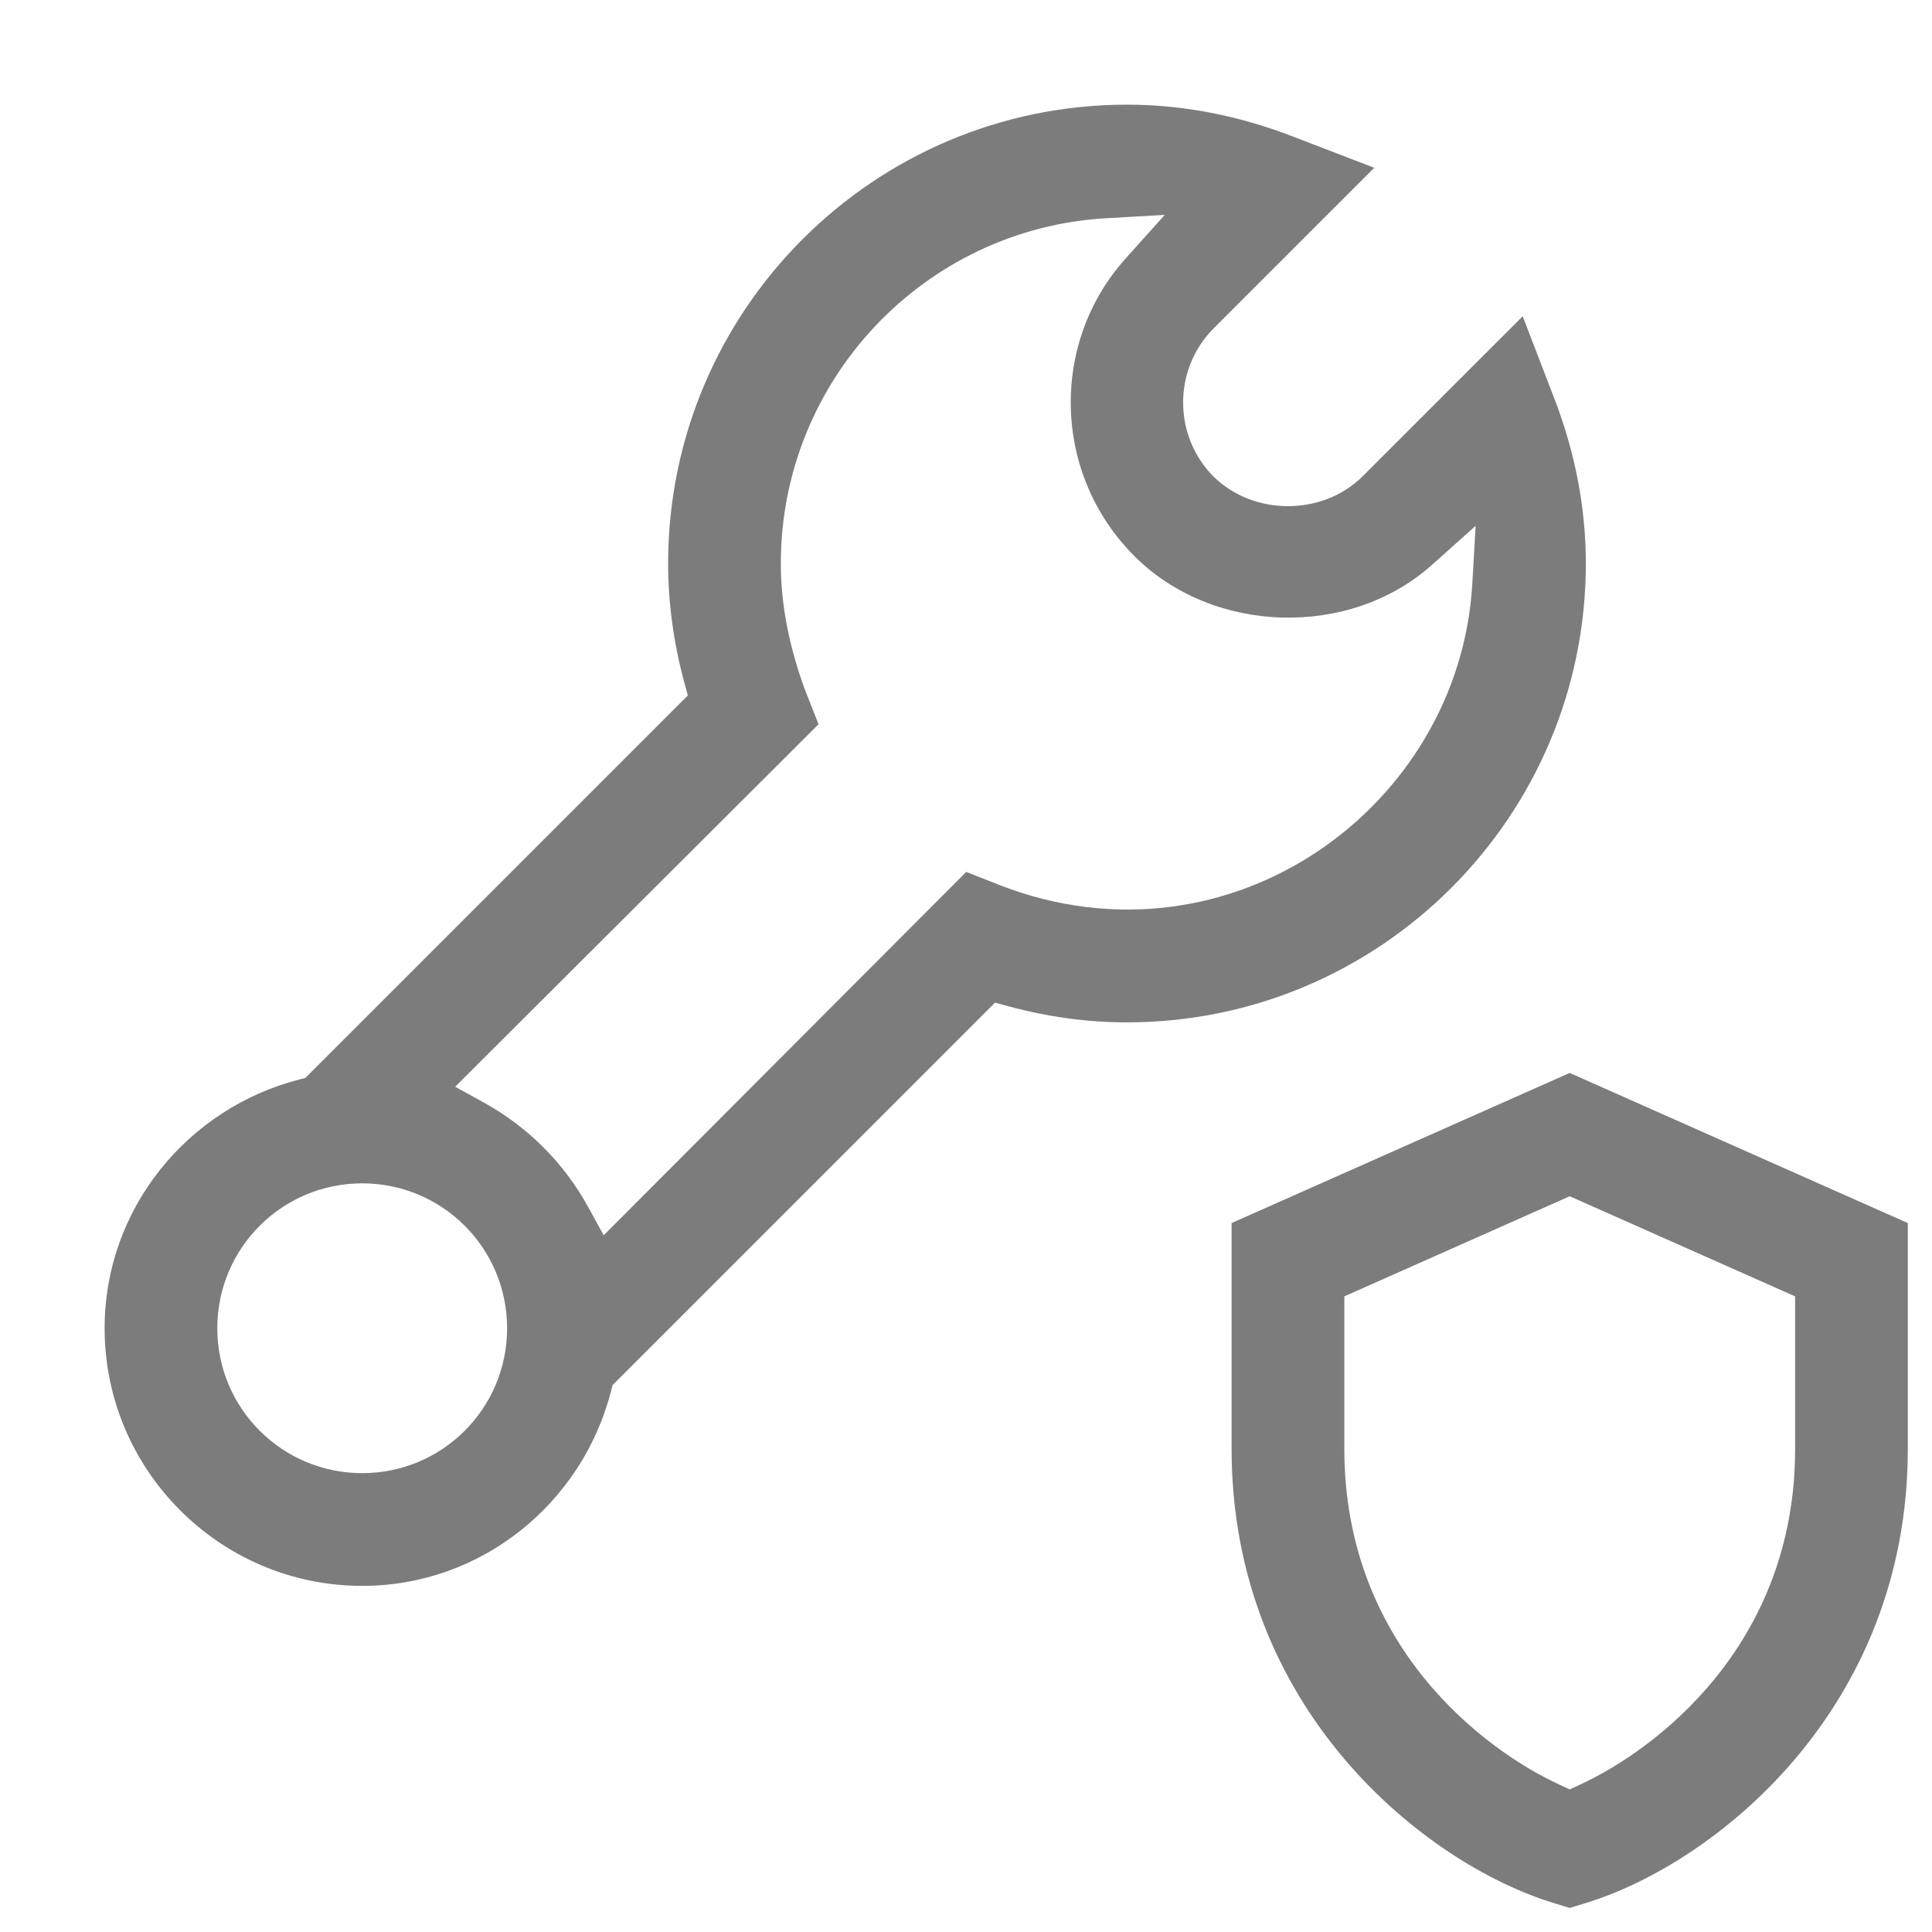 <svg width="40" height="40" viewBox="0 0 40 40" fill="none" xmlns="http://www.w3.org/2000/svg">
<path fill-rule="evenodd" clip-rule="evenodd" d="M32.166 8.213L32.167 8.215C32.612 9.36 32.833 10.515 32.833 11.667C32.833 16.907 28.573 21.167 23.333 21.167C22.512 21.167 21.706 21.057 20.879 20.834L20.6 20.759L12.683 28.677L12.649 28.809C12.053 31.115 9.977 32.834 7.499 32.834C4.559 32.834 2.166 30.441 2.166 27.5C2.166 25.022 3.885 22.947 6.191 22.351L6.323 22.317L14.241 14.399L14.165 14.12C13.943 13.294 13.833 12.471 13.833 11.667C13.833 6.426 18.092 2.167 23.333 2.167C24.484 2.167 25.64 2.388 26.785 2.833L28.452 3.474L25.129 6.797C24.284 7.642 24.284 9.025 25.129 9.871L25.134 9.875C25.961 10.681 27.371 10.681 28.198 9.875L31.526 6.548L32.166 8.213ZM20.005 18.052L20.716 18.332L20.72 18.334C25.47 20.162 30.213 16.699 30.482 12.096L30.552 10.886L29.649 11.694C27.948 13.217 25.116 13.143 23.486 11.513C21.791 9.818 21.732 7.103 23.305 5.351L24.115 4.449L22.904 4.518C19.139 4.733 16.166 7.869 16.166 11.667C16.166 12.536 16.347 13.412 16.663 14.273L16.947 14.995L9.424 22.5L10.008 22.822C10.925 23.326 11.674 24.074 12.178 24.991L12.499 25.575L20.005 18.052ZM32.499 24.767L27.833 26.84V30C27.833 34.078 30.741 36.239 32.29 36.951L32.499 37.047L32.708 36.951C34.257 36.239 37.166 34.078 37.166 30V26.84L32.499 24.767ZM4.499 27.5C4.499 29.16 5.84 30.5 7.499 30.5C9.159 30.5 10.499 29.16 10.499 27.5C10.499 25.841 9.159 24.5 7.499 24.5C5.84 24.5 4.499 25.841 4.499 27.5ZM32.156 39.397L32.499 39.502L32.842 39.397C35.505 38.578 39.499 35.391 39.499 30V25.322L32.499 22.214L25.499 25.322V30C25.499 35.391 29.494 38.578 32.156 39.397Z" fill="#7C7C7C"/>
</svg>
